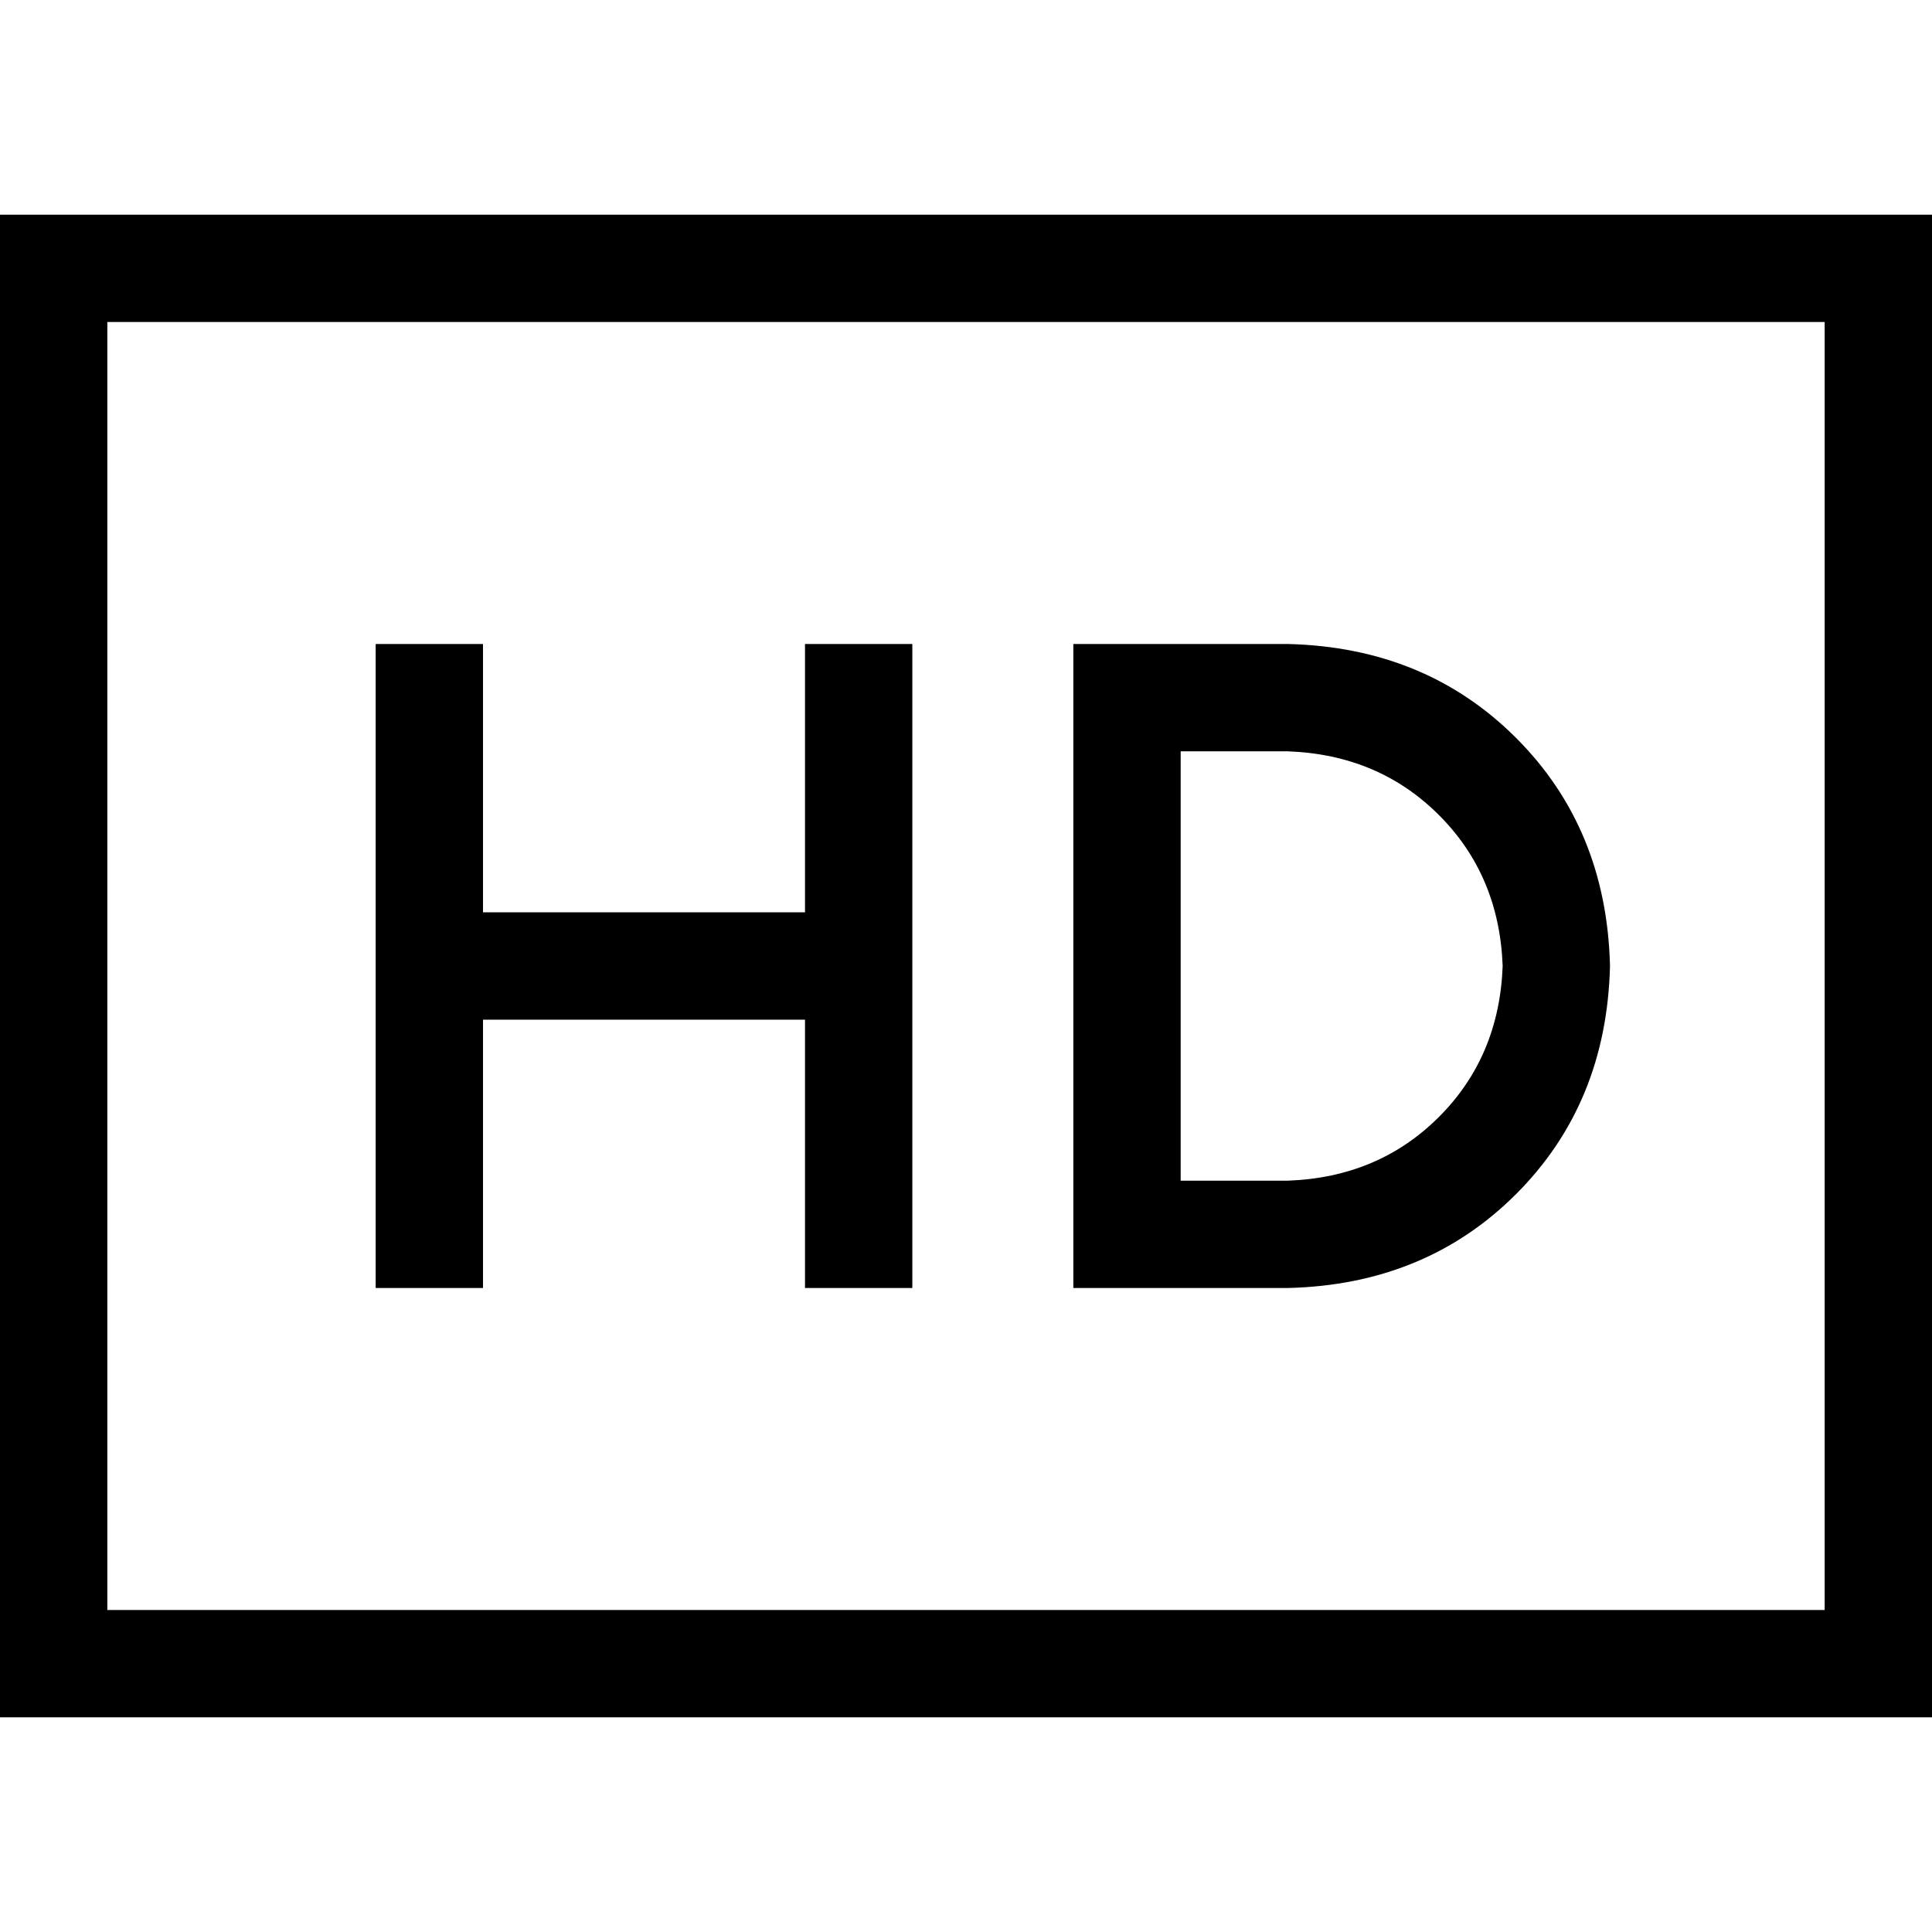 <svg xmlns="http://www.w3.org/2000/svg" viewBox="0 0 512 512">
  <path d="M 483.556 85.333 L 483.556 426.667 L 28.444 426.667 L 28.444 85.333 L 483.556 85.333 L 483.556 85.333 Z M 28.444 56.889 L 0 56.889 L 0 85.333 L 0 426.667 L 0 455.111 L 28.444 455.111 L 483.556 455.111 L 512 455.111 L 512 426.667 L 512 85.333 L 512 56.889 L 483.556 56.889 L 28.444 56.889 L 28.444 56.889 Z M 284.444 170.667 L 284.444 184.889 L 284.444 327.111 L 284.444 341.333 L 298.667 341.333 L 341.333 341.333 Q 377.778 340.444 401.778 316.444 Q 425.778 292.444 426.667 256 Q 425.778 219.556 401.778 195.556 Q 377.778 171.556 341.333 170.667 L 298.667 170.667 L 284.444 170.667 L 284.444 170.667 Z M 341.333 199.111 Q 365.333 200 381.333 216 L 381.333 216 Q 397.333 232 398.222 256 Q 397.333 280 381.333 296 Q 365.333 312 341.333 312.889 L 312.889 312.889 L 312.889 199.111 L 341.333 199.111 L 341.333 199.111 Z M 128 184.889 L 128 170.667 L 99.556 170.667 L 99.556 184.889 L 99.556 256 L 99.556 327.111 L 99.556 341.333 L 128 341.333 L 128 327.111 L 128 270.222 L 213.333 270.222 L 213.333 327.111 L 213.333 341.333 L 241.778 341.333 L 241.778 327.111 L 241.778 256 L 241.778 184.889 L 241.778 170.667 L 213.333 170.667 L 213.333 184.889 L 213.333 241.778 L 128 241.778 L 128 184.889 L 128 184.889 Z" />
</svg>